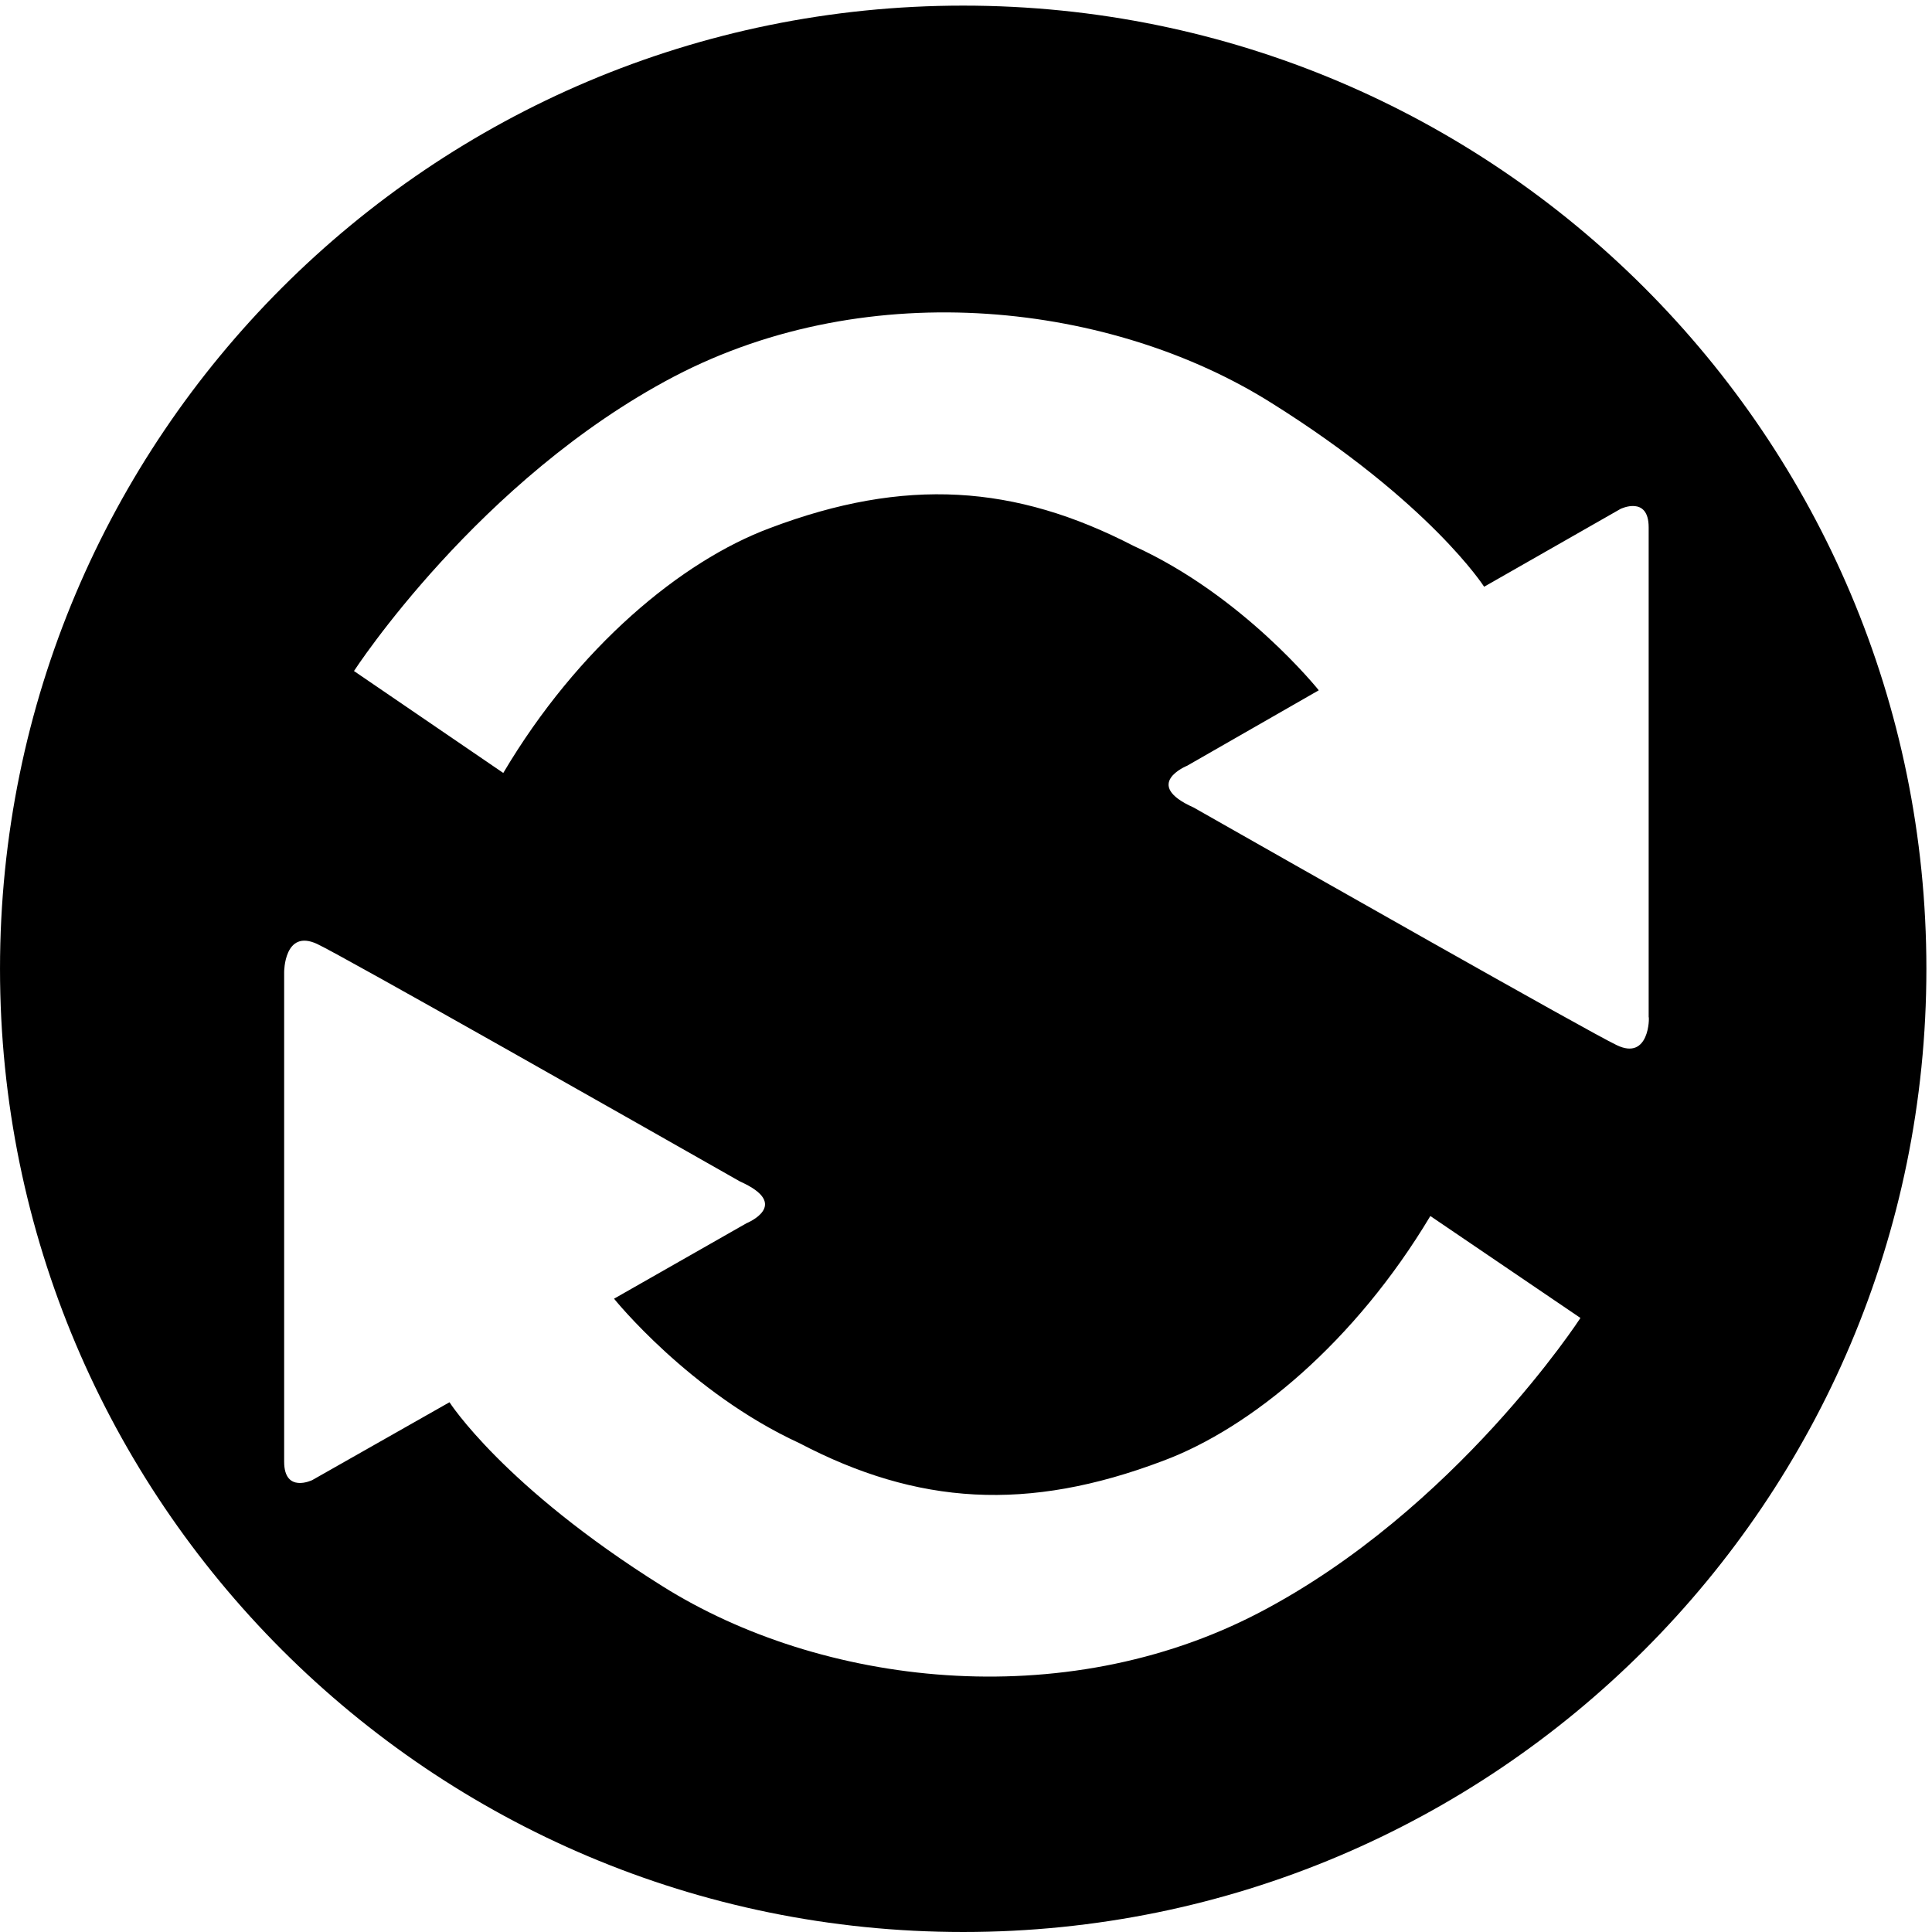 <?xml version="1.0" standalone="no"?><!DOCTYPE svg PUBLIC "-//W3C//DTD SVG 1.1//EN" "http://www.w3.org/Graphics/SVG/1.1/DTD/svg11.dtd"><svg class="icon" width="200px" height="200.00px" viewBox="0 0 1024 1024" version="1.1" xmlns="http://www.w3.org/2000/svg"><path d="M510.516 2.978c-282.057 0-510.511 228.454-510.511 510.511s228.454 510.511 510.511 510.511 510.511-228.454 510.511-510.511-228.454-510.511-510.511-510.511z m327.152 695.571s-65.941 101.677-170.17 156.131c-104.229 54.455-232.708 38.714-316.517-14.039-84.234-52.753-112.738-97.423-112.738-97.423l-72.748 41.266s-14.89 7.232-14.89-9.785v-259.51s0-22.973 17.442-14.89c14.464 6.807 173.999 97.423 224.199 125.926 27.653 12.337 3.403 22.122 3.403 22.122l-70.195 39.99s39.99 49.775 98.273 76.577c62.538 32.758 120.821 36.587 192.718 9.359 46.797-17.442 101.677-62.963 141.667-129.755l79.555 54.029z m19.144-144.645c-14.464-6.807-173.999-97.423-224.199-125.926-27.653-12.337-3.403-22.122-3.403-22.122l69.77-39.99s-39.99-50.2-98.273-76.577c-62.538-32.332-120.821-36.587-192.718-9.359-46.797 17.442-101.677 62.963-141.241 129.755L187.618 355.656s65.941-101.677 169.745-156.131c104.229-54.455 232.708-38.714 316.517 14.039 84.234 52.753 112.738 97.423 112.738 97.423l72.322-41.266s14.89-7.232 14.89 9.785v259.51c0.425 0 0.425 23.398-17.017 14.89z" /></svg>
